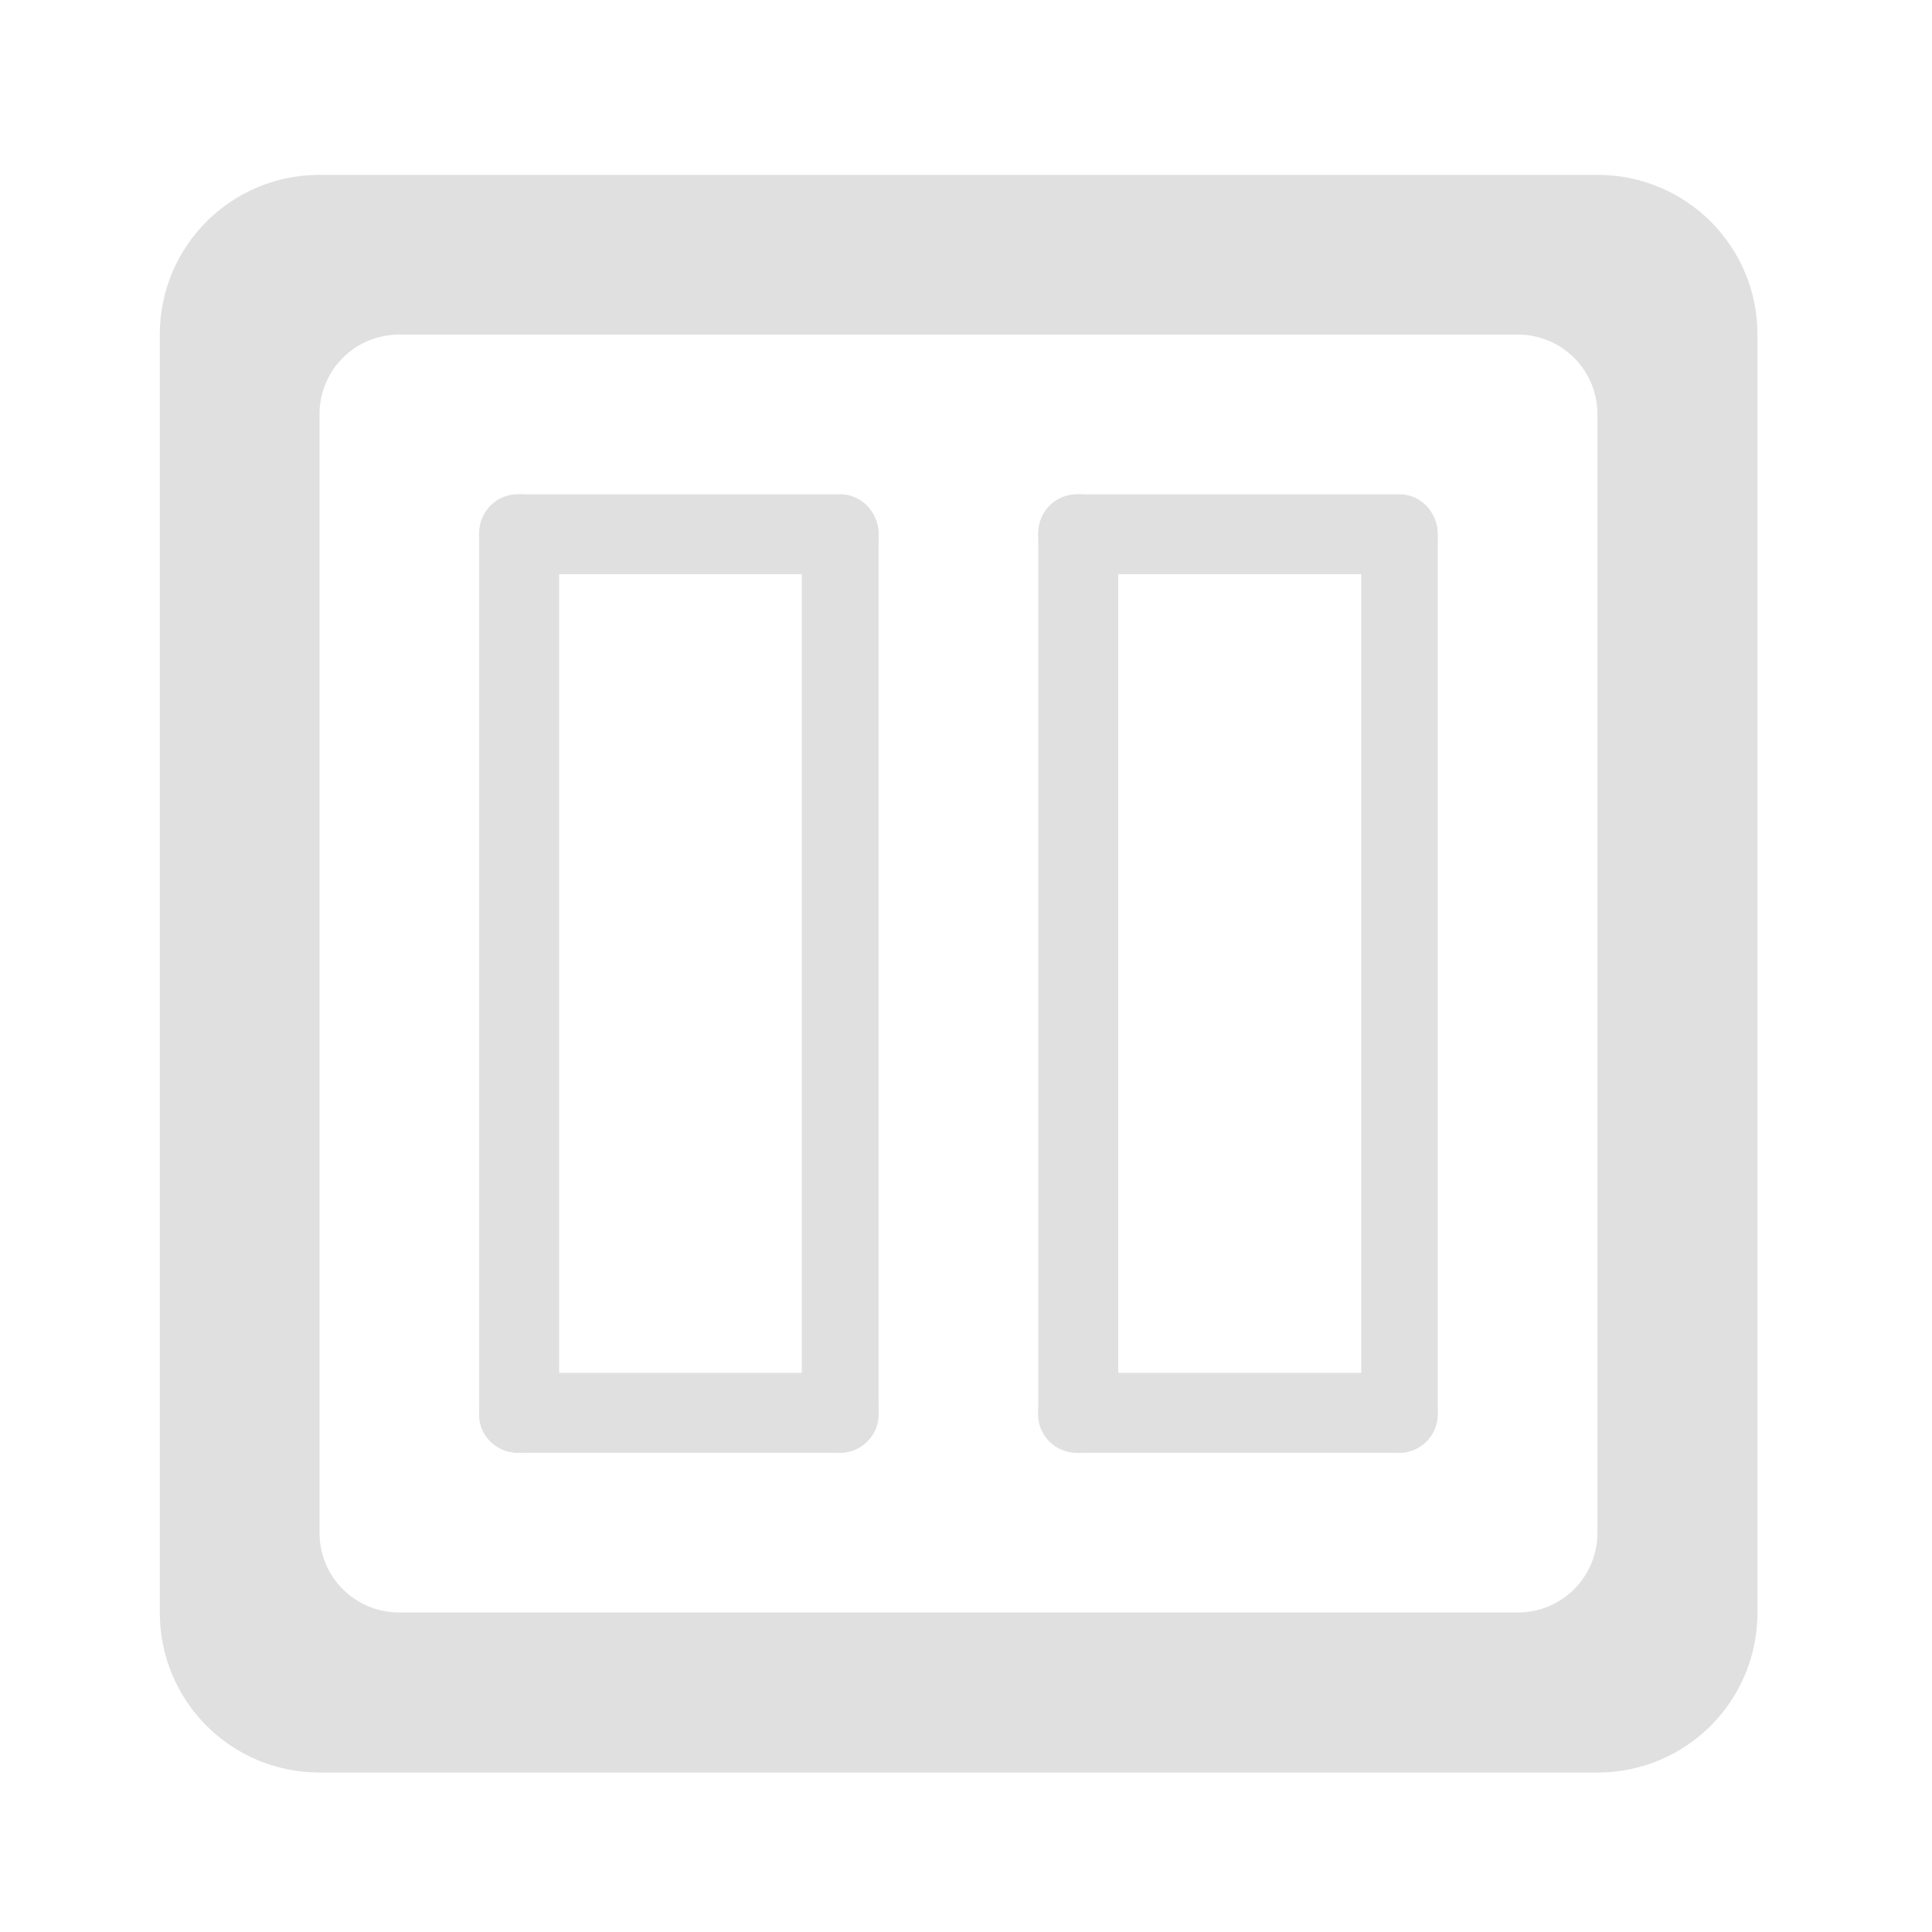 <svg height="24" viewBox="0 0 24 24" width="24" xmlns="http://www.w3.org/2000/svg"><g fill="#e0e0e0"><path d="m3.969 2.172c-1.098 0-1.984.887-1.984 1.984v15.875c0 1.102.887 1.988 1.984 1.988h15.875c1.102 0 1.988-.887 1.988-1.988v-15.875c0-1.098-.887-1.984-1.988-1.984zm.992 1.984h13.891c.551 0 .992.441.992.992v13.891c0 .551-.441.992-.992.992h-13.891c-.551 0-.992-.441-.992-.992v-13.891c0-.551.441-.992.992-.992zm0 0"/><path d="m10.914 6.637c0 .273-.223.496-.496.496h-3.969c-.273 0-.496-.223-.496-.496 0-.273.223-.496.496-.496h3.969c.273 0 .496.223.496.496zm0 0"/><path d="m10.914 17.523v.055c0 .262-.223.469-.496.469h-3.969c-.273 0-.496-.207-.496-.469v-.055c0-.258.223-.469.496-.469h3.969c.273 0 .496.211.496.469zm0 0"/><path d="m10.441 18.047h-.004c-.262 0-.477-.219-.477-.496v-10.914c0-.273.215-.496.477-.496h.004c.262 0 .473.223.473.496v10.914c0 .277-.211.496-.473.496zm0 0"/><path d="m6.469 18.047h-.039c-.262 0-.477-.211-.477-.473v-10.957c0-.262.215-.477.477-.477h.039c.266 0 .477.215.477.477v10.957c0 .262-.211.473-.477.473zm0 0"/><path d="m17.859 6.637c0 .273-.219.496-.496.496h-3.969c-.273 0-.496-.223-.496-.496 0-.273.223-.496.496-.496h3.969c.277 0 .496.223.496.496zm0 0"/><path d="m17.859 17.523v.055c0 .262-.219.469-.496.469h-3.969c-.273 0-.496-.207-.496-.469v-.055c0-.258.223-.469.496-.469h3.969c.277 0 .496.211.496.469zm0 0"/><path d="m17.387 18.047h-.004c-.262 0-.473-.219-.473-.496v-10.914c0-.273.211-.496.473-.496h.004c.262 0 .473.223.473.496v10.914c0 .277-.211.496-.473.496zm0 0"/><path d="m13.414 18.047h-.039c-.262 0-.477-.211-.477-.473v-10.957c0-.262.215-.477.477-.477h.039c.266 0 .477.215.477.477v10.957c0 .262-.211.473-.477.473zm0 0"/></g></svg>